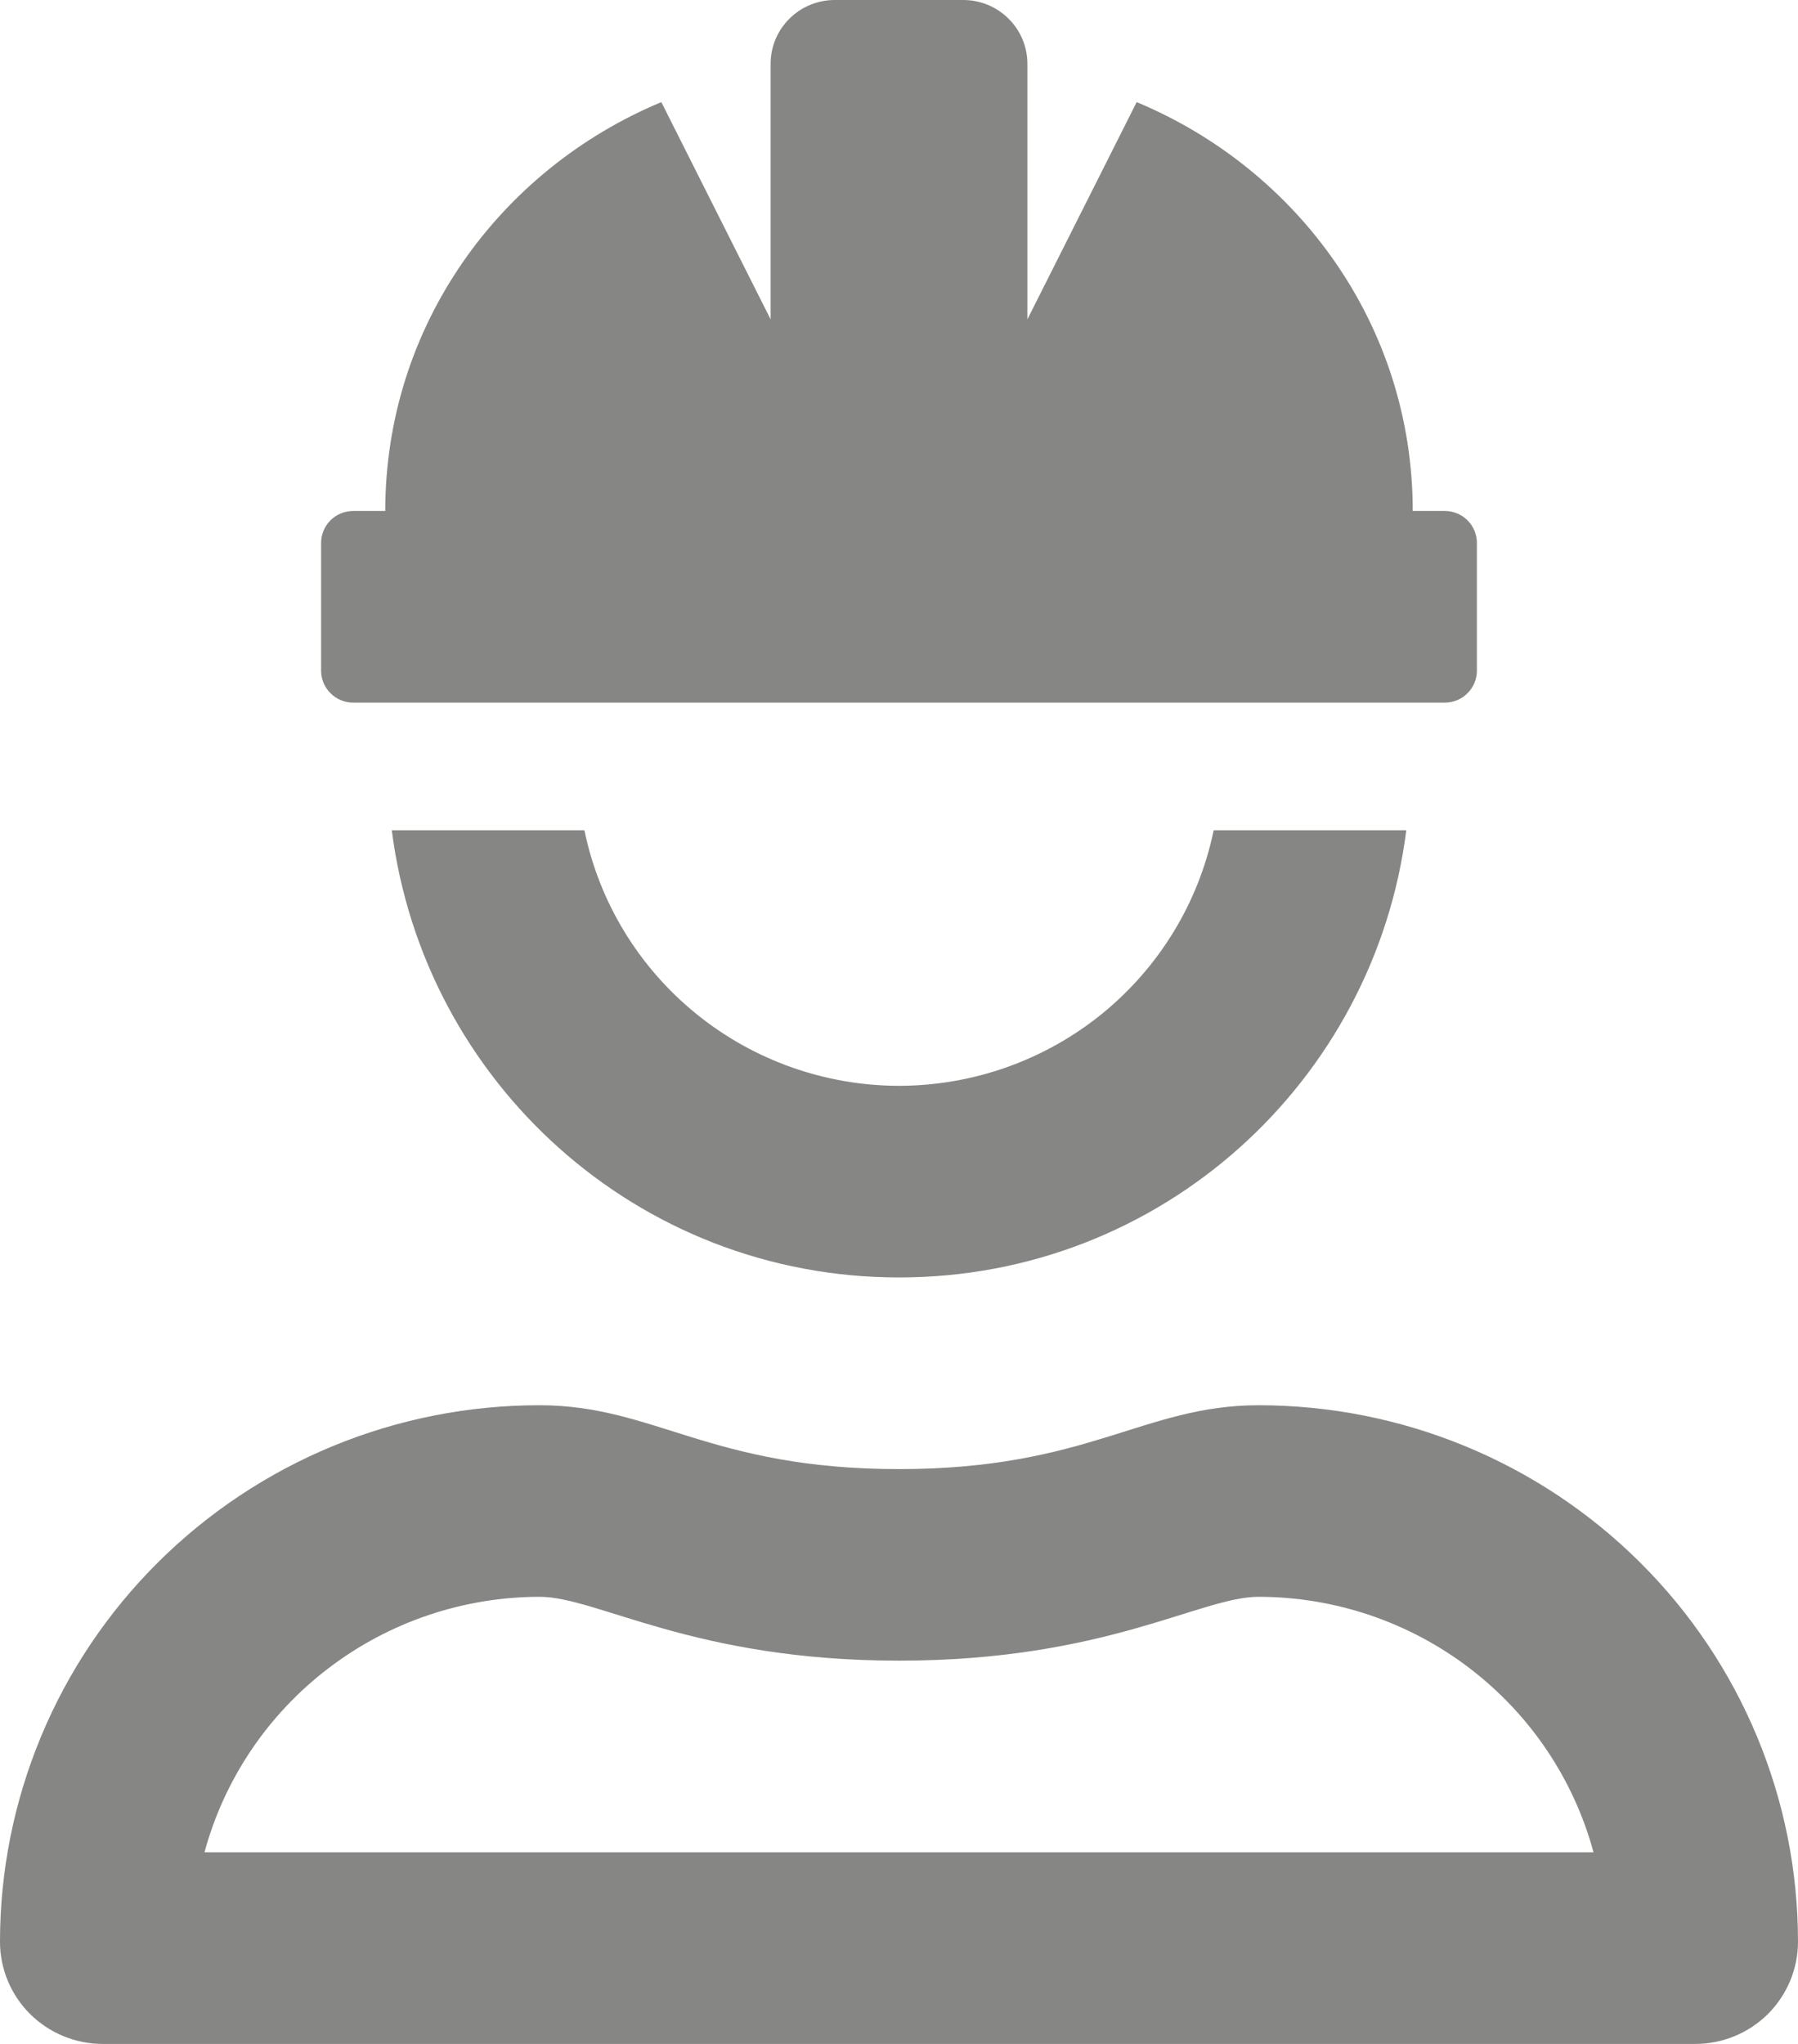 <svg width="22" height="25" viewBox="0 0 22 25" fill="none" xmlns="http://www.w3.org/2000/svg">
<path d="M11 13.281C10.095 13.28 9.218 12.969 8.517 12.399C7.816 11.83 7.333 11.038 7.151 10.156H4.794C5.187 13.235 7.798 15.625 11.001 15.625C14.203 15.625 16.817 13.235 17.207 10.156H14.85C14.668 11.038 14.185 11.83 13.484 12.4C12.783 12.969 11.905 13.28 11 13.281ZM15.4 17.188C13.99 17.188 13.315 17.969 11 17.969C8.685 17.969 8.01 17.188 6.602 17.188C5.735 17.187 4.877 17.357 4.076 17.686C3.275 18.016 2.547 18.5 1.934 19.109C1.321 19.718 0.834 20.442 0.503 21.238C0.171 22.035 -3.83933e-08 22.888 0 23.75C0 24.081 0.132 24.399 0.368 24.634C0.604 24.868 0.924 25 1.257 25H20.743C21.076 25 21.396 24.868 21.632 24.634C21.867 24.399 22 24.081 22 23.75C22 22.009 21.305 20.34 20.067 19.11C18.829 17.879 17.15 17.188 15.4 17.188ZM2.502 22.656C2.745 21.76 3.279 20.968 4.02 20.404C4.761 19.839 5.668 19.532 6.602 19.531C7.311 19.531 8.482 20.312 11 20.312C13.527 20.312 14.688 19.531 15.4 19.531C16.334 19.532 17.241 19.839 17.981 20.404C18.722 20.969 19.255 21.76 19.498 22.656H2.502ZM4.321 8.594H17.679C17.783 8.594 17.883 8.553 17.956 8.479C18.03 8.406 18.071 8.307 18.071 8.203V6.641C18.071 6.537 18.03 6.438 17.956 6.364C17.883 6.291 17.783 6.25 17.679 6.25H17.286C17.286 3.984 15.885 2.073 13.908 1.249L12.571 3.906V0.781C12.571 0.574 12.489 0.375 12.341 0.229C12.194 0.082 11.994 0 11.786 0L10.214 0C10.006 0 9.806 0.082 9.659 0.229C9.511 0.375 9.429 0.574 9.429 0.781V3.906L8.092 1.249C6.115 2.073 4.714 3.984 4.714 6.25H4.321C4.217 6.25 4.117 6.291 4.044 6.364C3.97 6.438 3.929 6.537 3.929 6.641V8.203C3.929 8.307 3.97 8.406 4.044 8.479C4.117 8.553 4.217 8.594 4.321 8.594Z" fill="#868685"/>
</svg>
